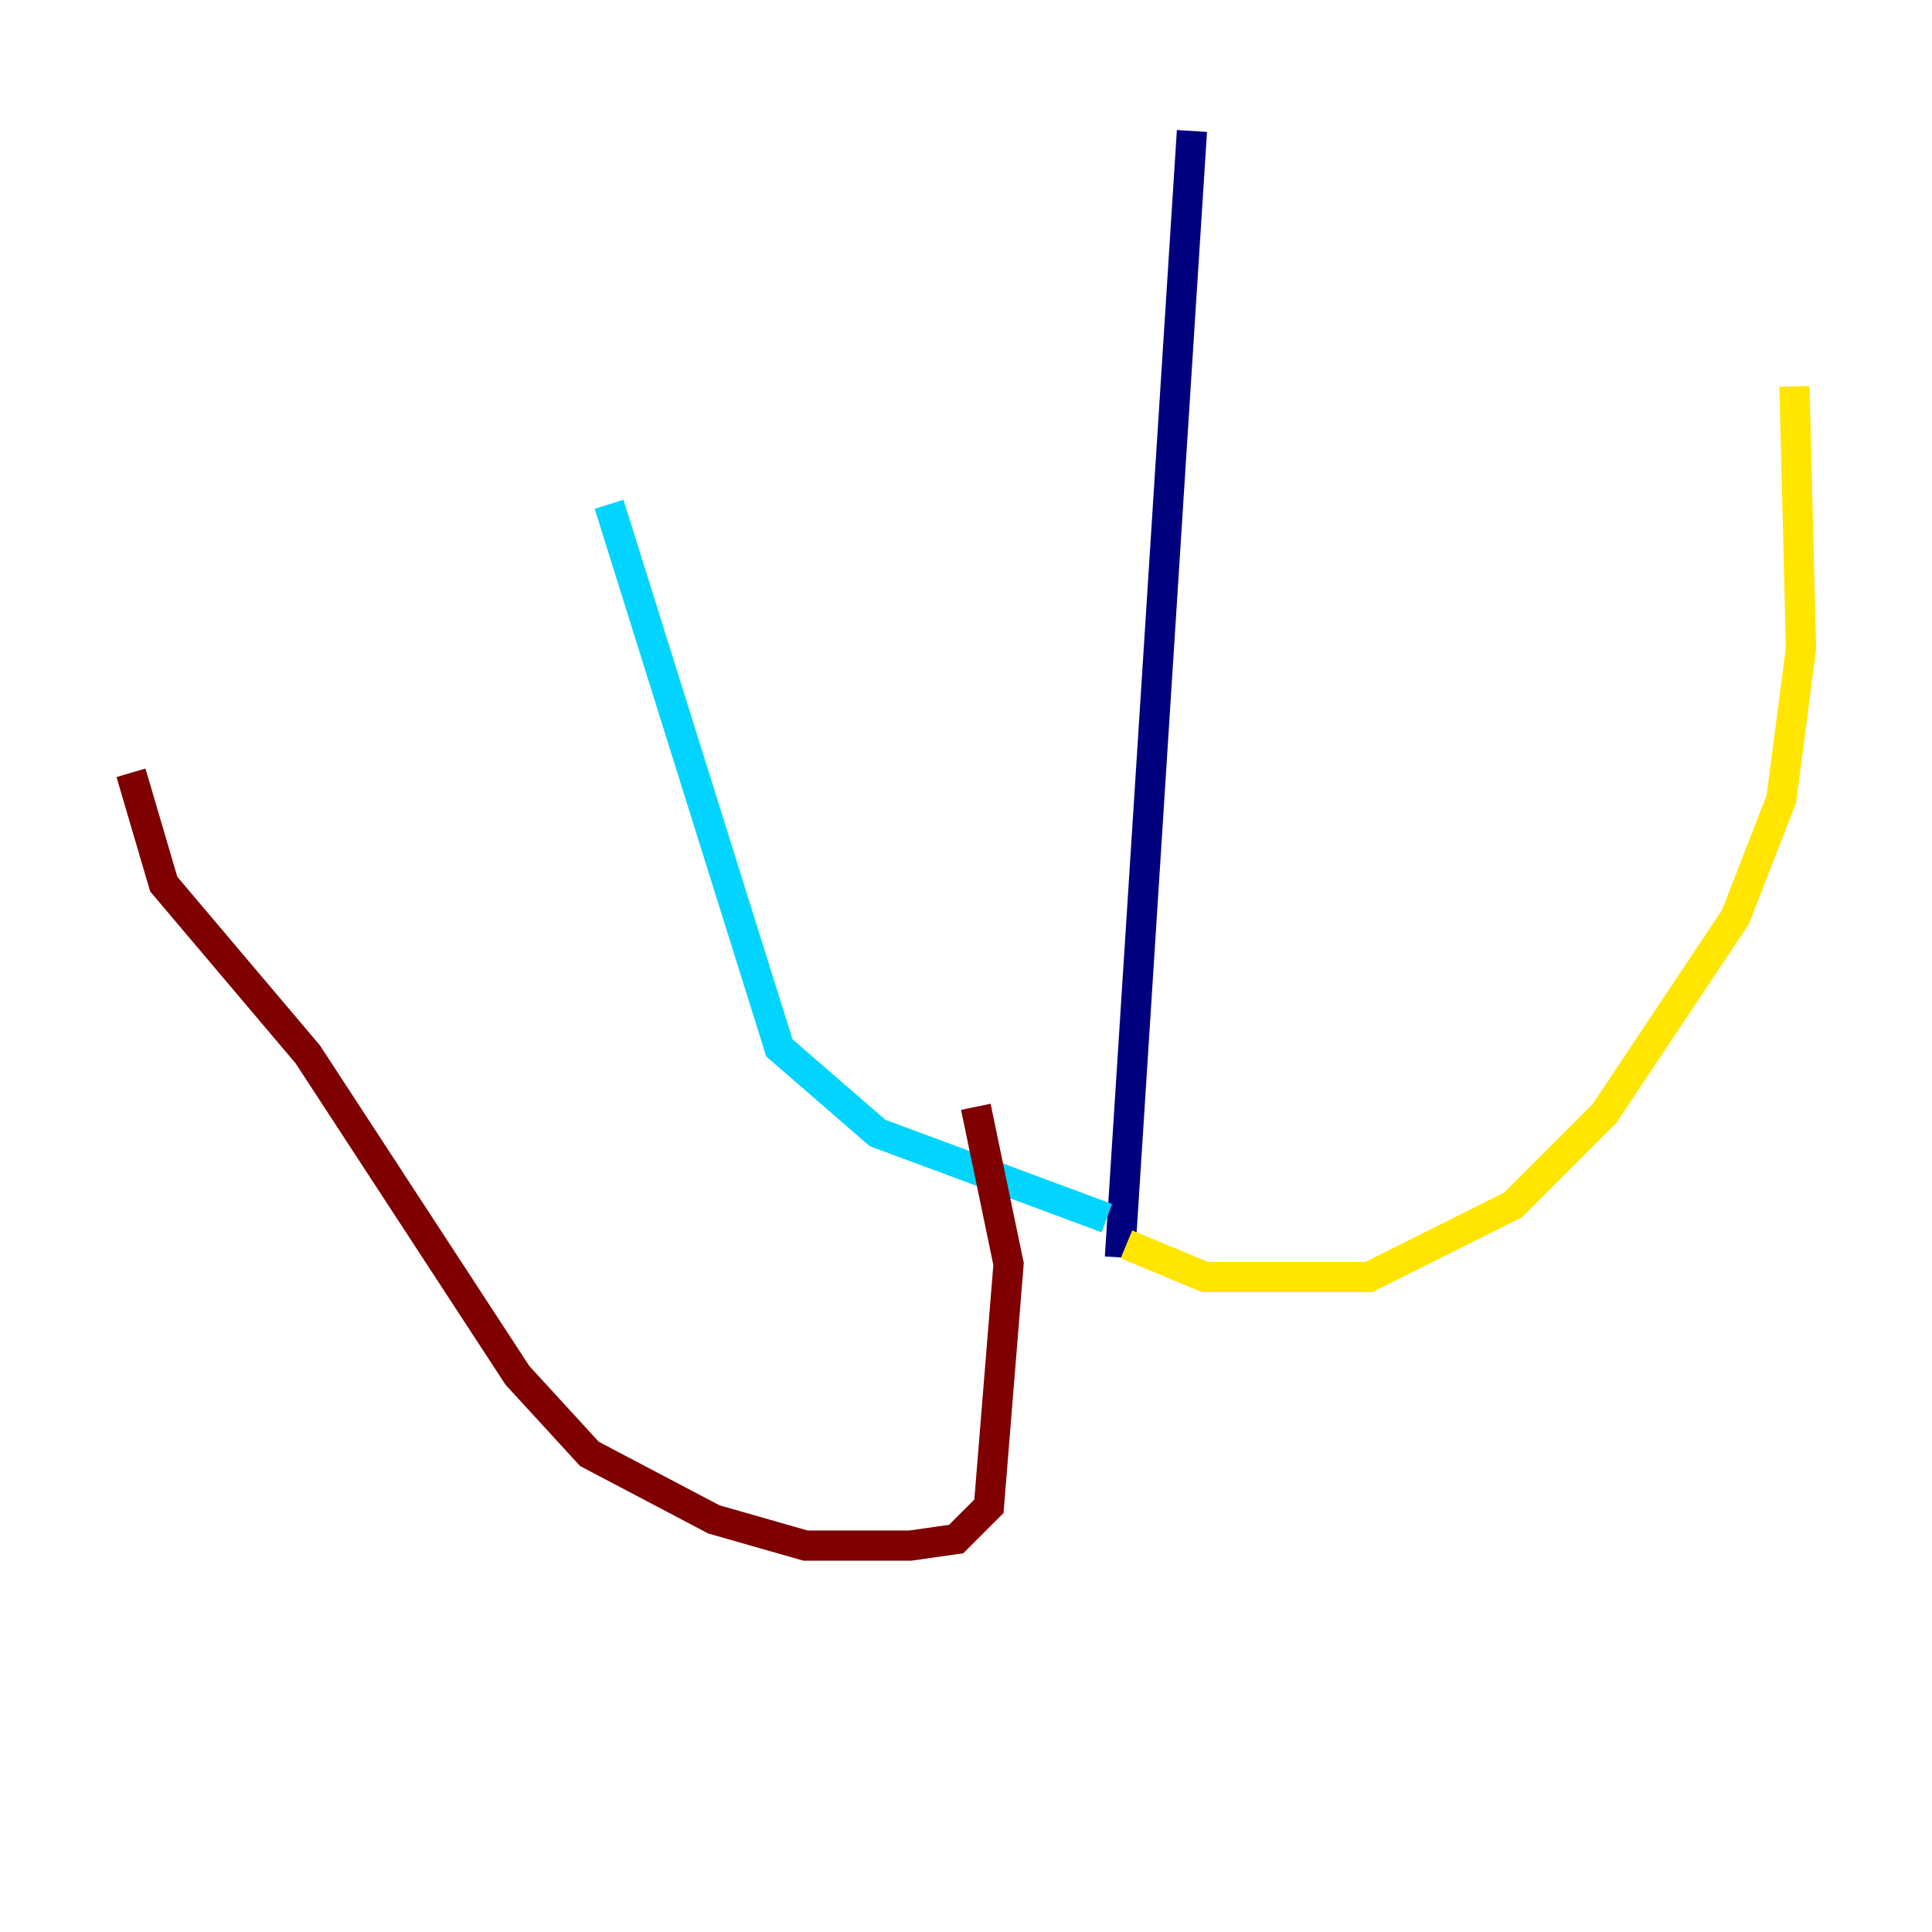 <?xml version="1.0" encoding="utf-8" ?>
<svg baseProfile="tiny" height="128" version="1.2" viewBox="0,0,128,128" width="128" xmlns="http://www.w3.org/2000/svg" xmlns:ev="http://www.w3.org/2001/xml-events" xmlns:xlink="http://www.w3.org/1999/xlink"><defs /><polyline fill="none" points="78.969,8.678 74.197,83.308" stroke="#00007f" stroke-width="2" /><polyline fill="none" points="73.329,80.705 58.142,75.064 51.634,69.424 40.352,33.41" stroke="#00d4ff" stroke-width="2" /><polyline fill="none" points="74.63,82.441 79.837,84.61 90.685,84.61 100.231,79.837 106.305,73.763 114.983,60.746 118.02,52.936 119.322,42.956 118.888,25.6" stroke="#ffe500" stroke-width="2" /><polyline fill="none" points="64.651,73.329 66.82,83.742 65.519,99.797 63.349,101.966 60.312,102.4 53.37,102.4 47.295,100.664 39.051,96.325 34.278,91.119 20.393,69.858 10.848,58.576 8.678,51.2" stroke="#7f0000" stroke-width="2" /></svg>
